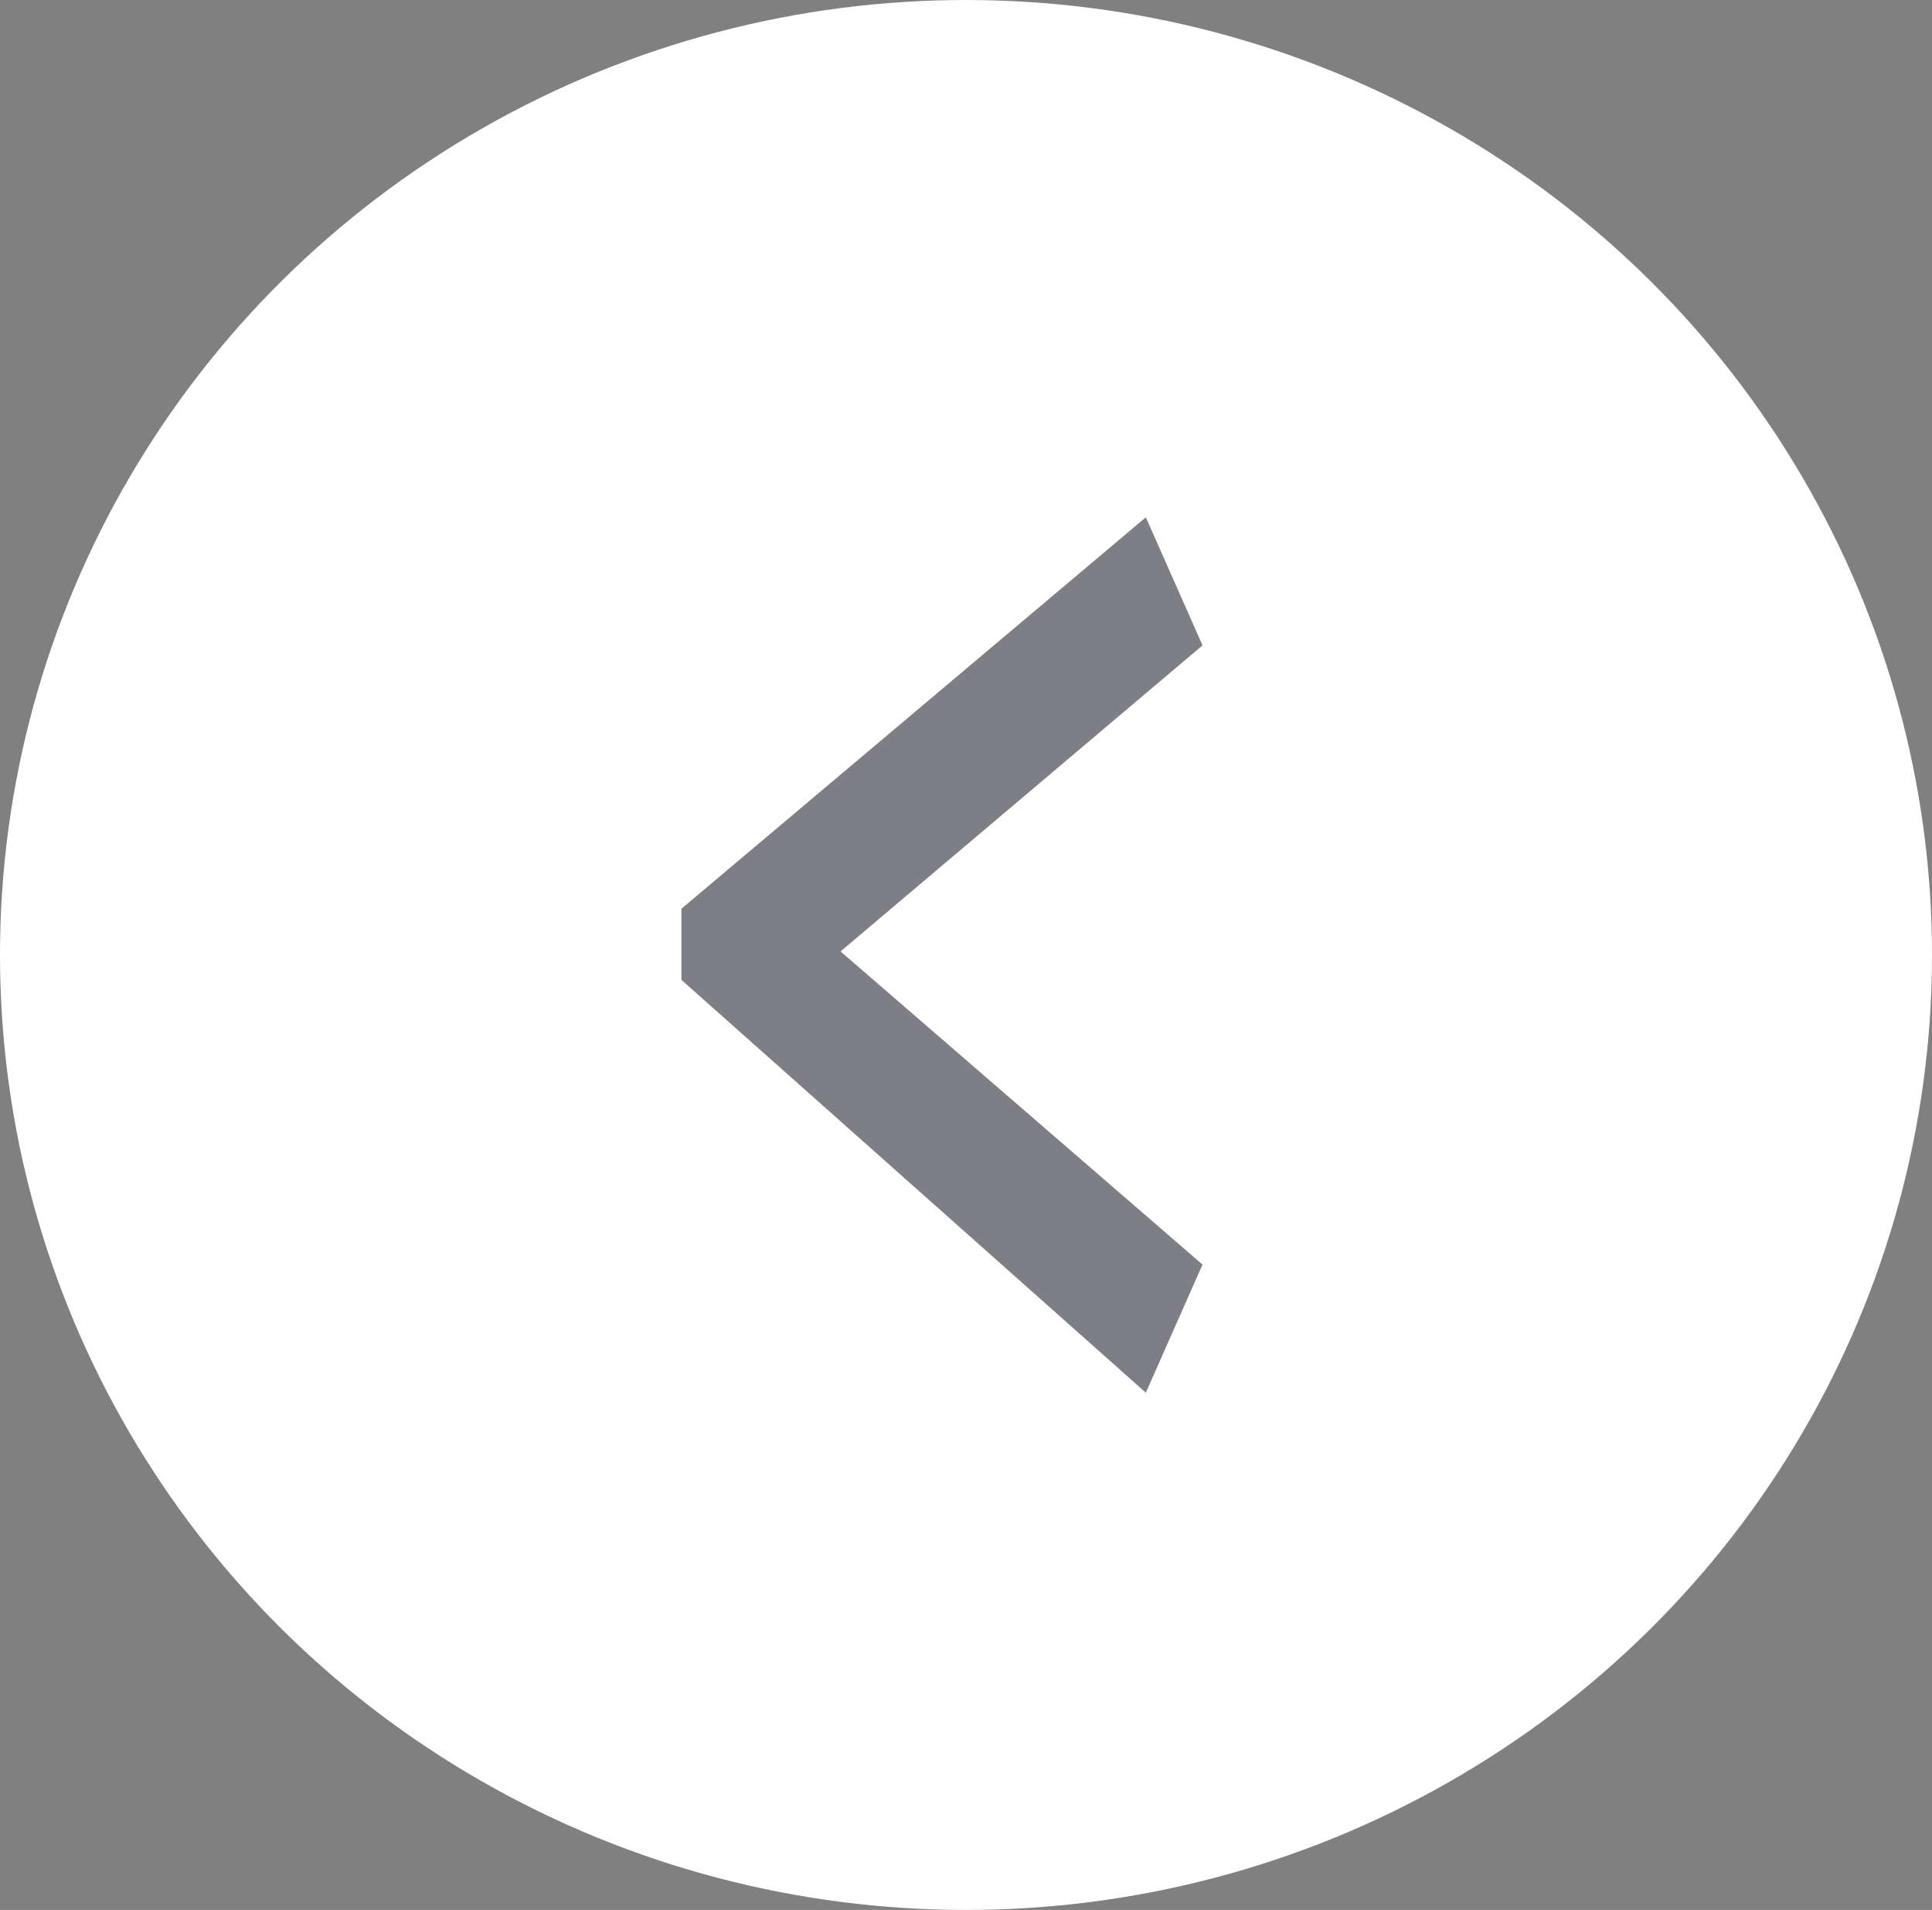 <svg width="86" height="85" viewBox="0 0 86 85" fill="none" xmlns="http://www.w3.org/2000/svg">
<rect x="0" y="0" width="86" height="85" fill="#808080" stroke="none"/>
<ellipse cx="43" cy="42.5" rx="43" ry="42.5" transform="rotate(-180 43 42.5)" fill="white"/>
<path opacity="0.6" d="M51.005 23.021L53.528 28.722L37.416 42.342L53.528 56.278L51.005 61.98L30.333 43.609L30.333 40.442L51.005 23.021Z" fill="#282938"/>
</svg>
